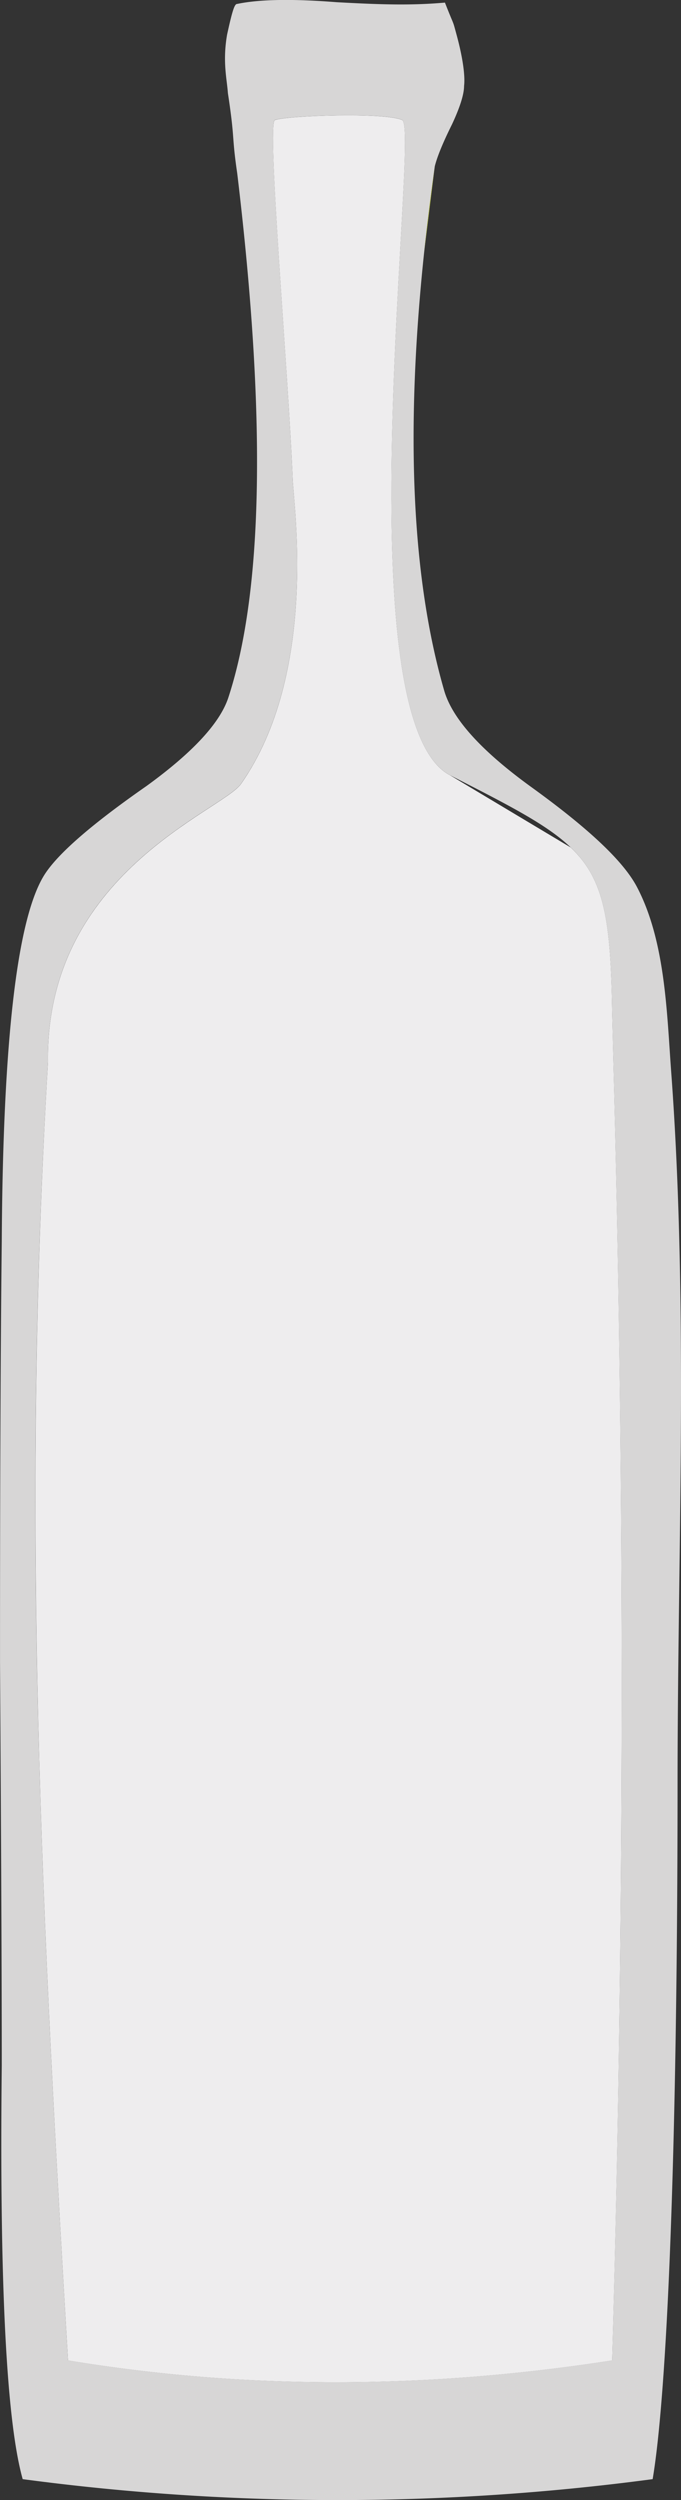 <svg id="Layer_1" data-name="Layer 1" xmlns="http://www.w3.org/2000/svg" viewBox="0 0 235.66 864.42"><rect x="0" y="0" width="235.66" height="864.42" fill="#333333" stroke="none"/><defs><style>.cls-1{fill:none;}.cls-2{fill:#c7d432;}.cls-3{fill:#eeedee;}.cls-4{fill:#d7d6d6;}</style></defs><title>bottle-bg</title><polygon class="cls-1" points="135.47 178.45 135.47 178.45 135.47 178.45 135.47 178.45"/><path class="cls-1" d="M165.71,287.77l41.7,24.94C199.2,304.85,186.29,298.29,165.71,287.77Z" transform="translate(-9.91 -19.68)"/><path class="cls-2" d="M156.67,107.07l3.7-29.88C158.9,87.45,157.69,97.38,156.67,107.07Z" transform="translate(-9.91 -19.68)"/><path class="cls-3" d="M222.11,384.26c-.13-4.79-.22-9.58-.36-14.36-.51-32.05-2.59-46-14.34-57.19l-41.7-24.94c-15.3-7.82-19.87-46.44-20.32-89.64h0c-.67-62.81,7.35-135.31,3.71-136.94-6.15-2.76-39.75-1.54-44.07,0-2.88,1,4.67,87.26,6.17,124.29.37,9.13,8.81,67-17.86,105.22-6.52,9.35-67.73,30.95-66.83,96.15q-.89,15.09-1.58,29.95c-3.42,72.92-3.4,142-1.44,211.27,1.07,37.83,2.71,75.74,4.71,114.37C29.77,773,31.56,804,33.45,835.82q91.13,15.1,188.3,0,1.79-62.87,2.59-125.75.76-57.63.7-115.26Q224.94,489.54,222.11,384.26Z" transform="translate(-9.91 -19.68)"/><path class="cls-4" d="M245.41,471.68c-.34-27.14-1.23-54.28-3.23-81.35-1.52-20.55-2-45.15-11.81-63.89-4.83-9.25-17.39-20.72-36.29-34.4-17.3-12.47-27.71-23.74-30.52-33.8q-16.71-58-6.89-151.18c1-9.69,2.24-19.62,3.7-29.88.8-3.22,2.72-8,5.95-14.49,2.81-6,4.18-10.46,4.18-13.28.4-3.22-.32-9.33-2.54-17.52-1.61-5.93-.57-2.35-4.08-11.31-11.9,1.05-22.6.67-37.48-.14q-22.94-1.81-34.41.6c-.81,0-1.49,1.38-3.5,10.64C86.88,41,88.44,47,88.77,51.84,91.32,68.59,90,65.93,92,79.6q15.08,125.54-3,181.06-4.23,13.28-28.37,30.78-27.76,19.32-35,30.18Q11.12,343.34,10.52,449q-.61,53.73-.6,145.45.6,94.76.6,139.42-1.22,112.86,7.24,143a824.6,824.6,0,0,0,218,0c4.83-28.56,8.62-109.24,8.62-242C244.42,580.46,246.08,526.07,245.41,471.68ZM111.19,185.45c-1.5-37-9-123.29-6.17-124.29,4.31-1.51,37.92-2.74,44.07,0,3.64,1.64-4.37,74.14-3.71,136.94h0c.46,43.2,5,81.82,20.32,89.64,20.58,10.52,33.49,17.08,41.7,24.94,11.75,11.24,13.82,25.13,14.34,57.19.14,4.79.23,9.58.36,14.36q2.81,105.28,2.93,210.55.06,57.63-.7,115.26-.82,62.87-2.59,125.75-97.18,15.1-188.3,0C31.56,804,29.77,773,28.19,742.4c-2-38.63-3.64-76.55-4.71-114.37-2-69.29-2-138.35,1.44-211.27q.7-14.86,1.58-29.95c-.9-65.2,60.31-86.8,66.83-96.15C120,252.43,111.56,194.58,111.19,185.45Z" transform="translate(-9.91 -19.68)"/></svg>